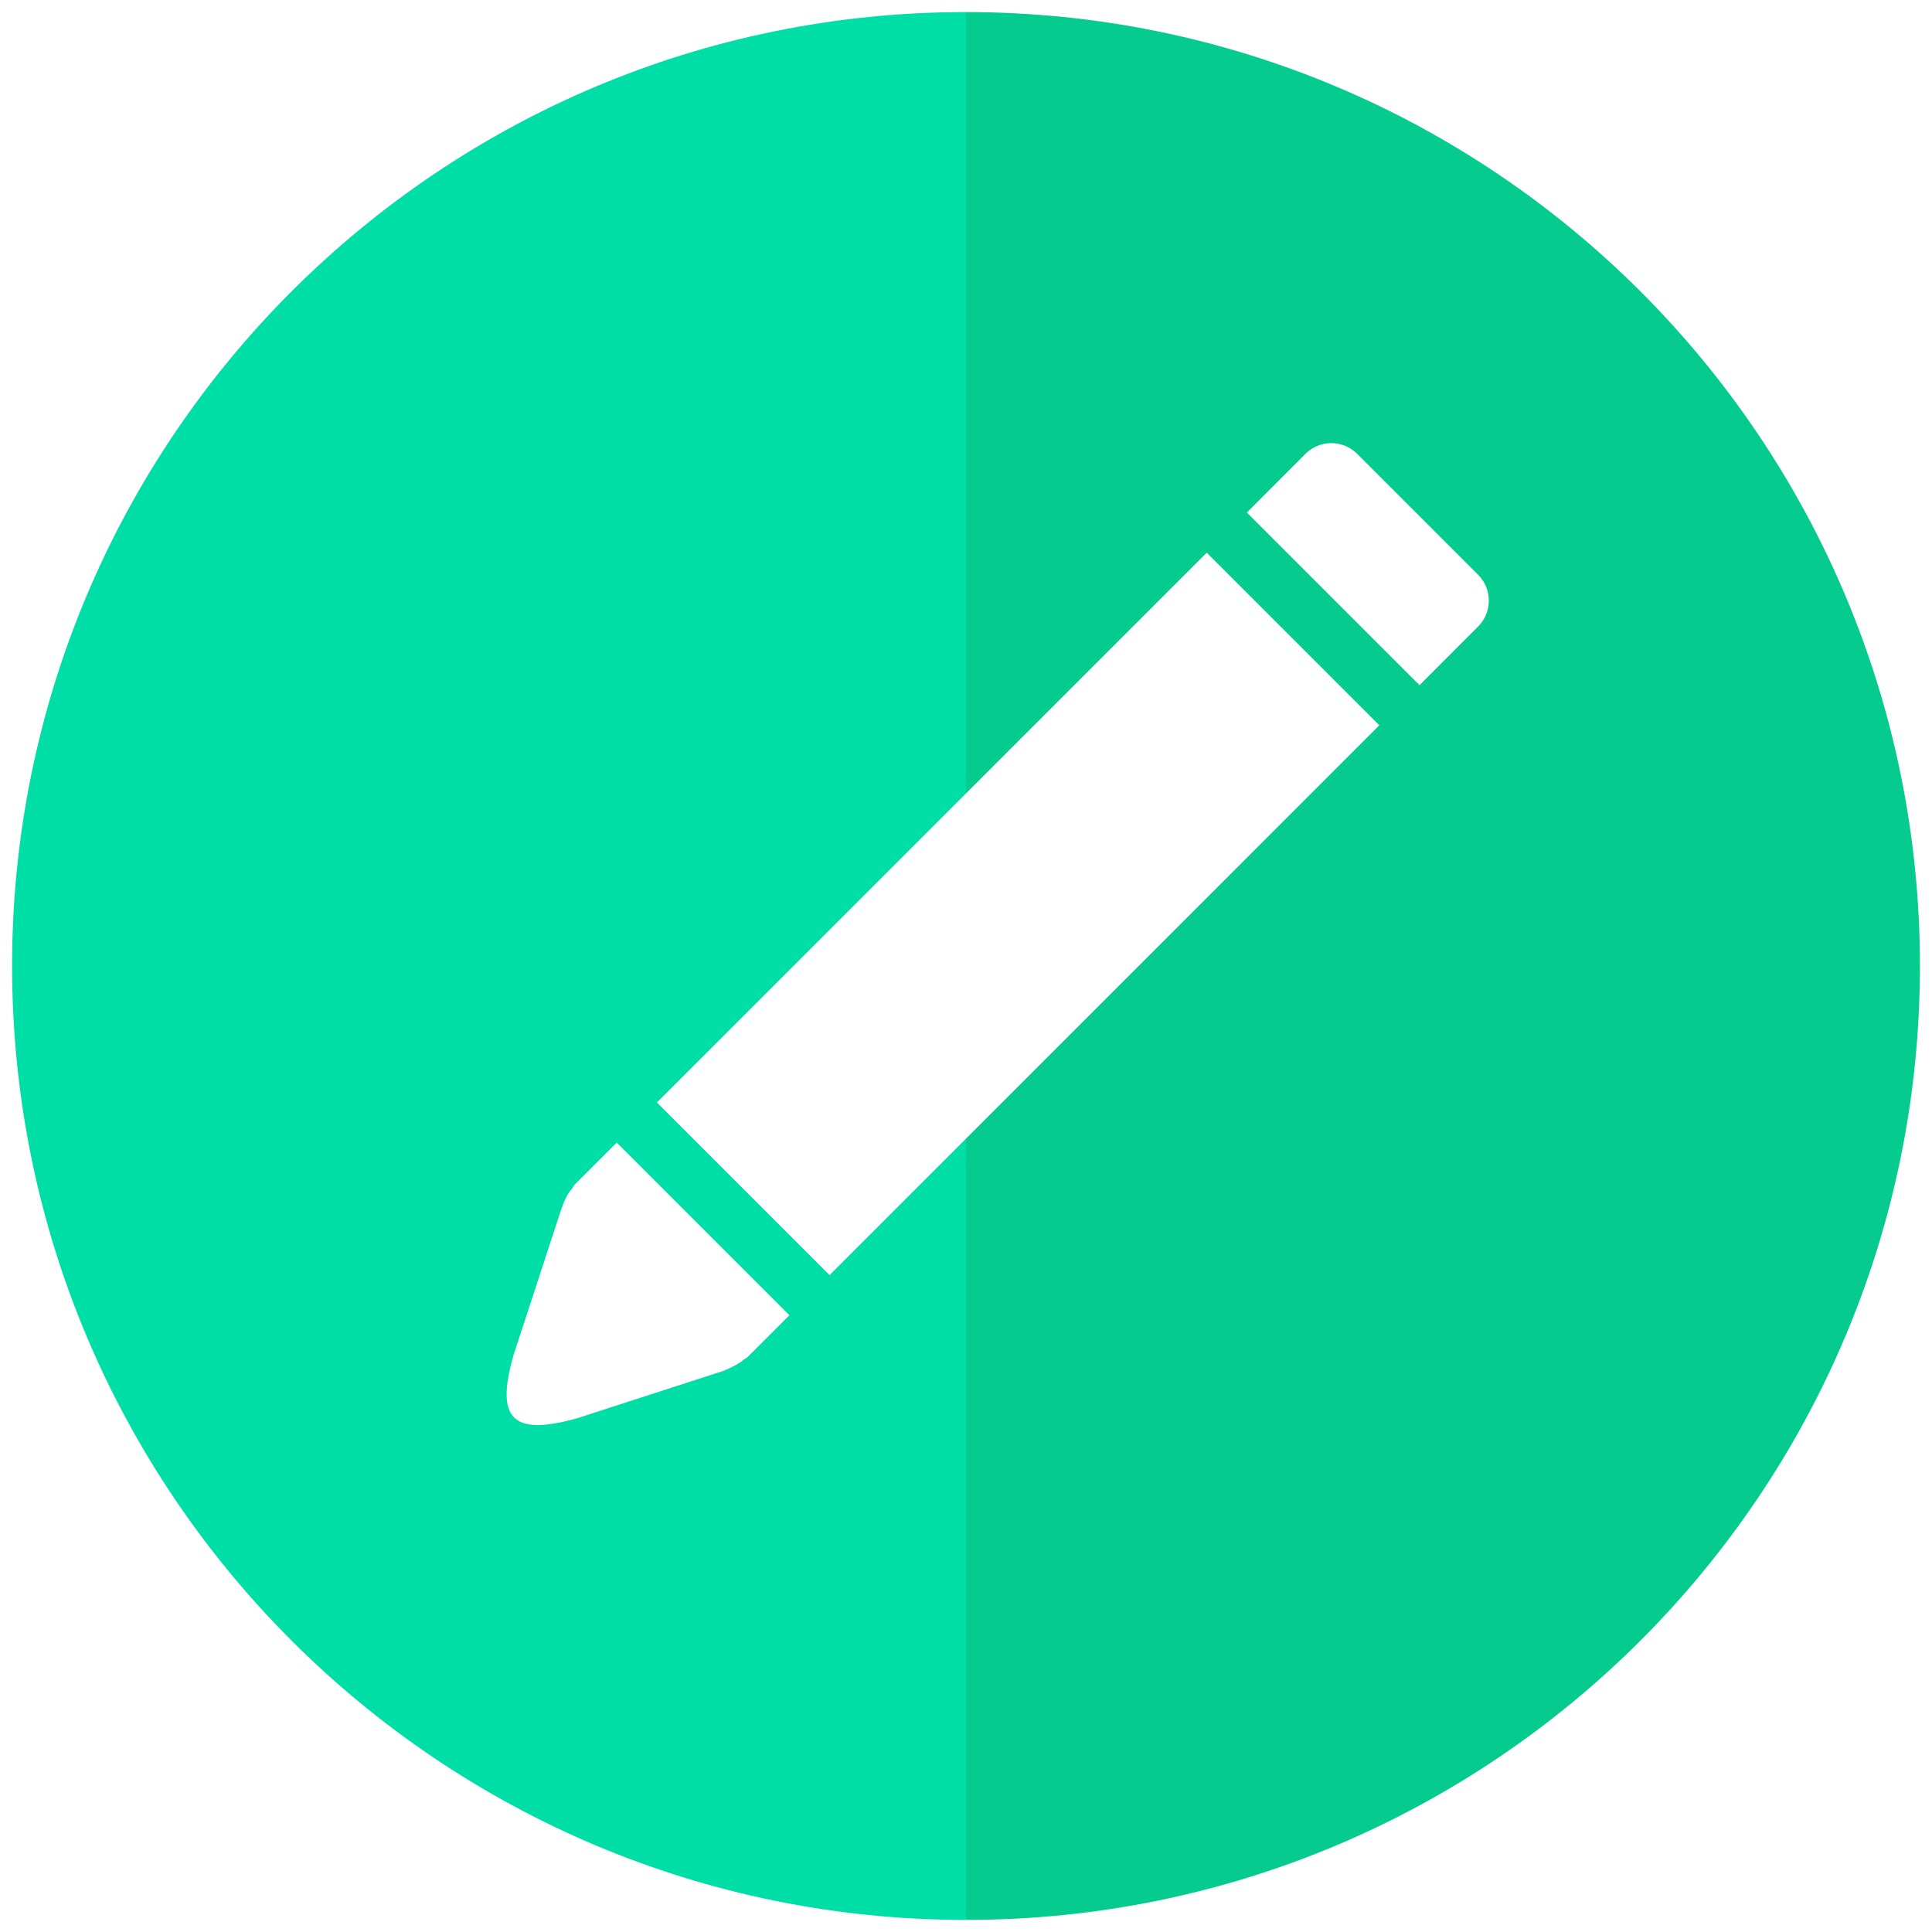 <?xml version="1.0" encoding="utf-8"?>
<!-- Generator: Adobe Illustrator 16.0.0, SVG Export Plug-In . SVG Version: 6.00 Build 0)  -->
<!DOCTYPE svg PUBLIC "-//W3C//DTD SVG 1.1//EN" "http://www.w3.org/Graphics/SVG/1.1/DTD/svg11.dtd">
<svg version="1.1" xmlns="http://www.w3.org/2000/svg" xmlns:xlink="http://www.w3.org/1999/xlink" x="0px" y="0px" width="400px"
	 height="400px" viewBox="0 0 400 400" enable-background="new 0 0 400 400" xml:space="preserve">
<g id="Layer_1">
	<g display="none">
		<g display="inline">
			<path fill="#05CC8E" d="M200,2.086v78.706h14.722c4.848,0,8.788,3.937,8.788,8.792V176.5h86.912c4.849,0,8.789,3.936,8.789,8.788
				v29.433c0,4.855-3.934,8.795-8.789,8.795H223.51v86.905c0,4.855-3.94,8.796-8.788,8.796H200v78.697
				c109.306,0,197.916-88.61,197.916-197.912C397.916,90.697,309.306,2.086,200,2.086z"/>
			<path fill="#00DEA7" d="M185.286,319.217c-4.852,0-8.788-3.94-8.788-8.788v-86.913h-86.92c-4.855,0-8.788-3.939-8.788-8.795
				v-29.433c-0.004-4.852,3.933-8.788,8.784-8.788h86.924V89.58c0-4.848,3.937-8.789,8.788-8.789H200V2.086
				C90.694,2.086,2.084,90.697,2.084,200.002c0,109.302,88.61,197.912,197.916,197.912v-78.697H185.286z"/>
		</g>
		<g>
			<path display="inline" fill="#05CC8E" d="M200,2.086v114.382h62.921V91.011c0-1.586,0.931-3.037,2.428-3.688
				c1.497-0.562,3.22-0.283,4.344,0.9l46.517,46.644c1.582,1.548,1.582,4.064,0,5.616l-46.517,46.694
				c-1.124,1.183-2.8,1.493-4.344,0.845c-1.45-0.613-2.428-2.059-2.428-3.684v-28.827H200v89.033h64.643
				c3.507,0,6.407-2.893,6.407-6.399v-32.511c0-1.082,0.419-2.06,1.117-2.847l31.15-31.255c1.125-1.109,2.901-1.493,4.344-0.884
				c1.497,0.647,2.474,2.098,2.474,3.696v70.712c0,25.248-13.356,38.559-38.573,38.559H200v114.3
				c109.306,0,197.916-88.61,197.916-197.912C397.916,90.697,309.306,2.086,200,2.086z"/>
			<path display="inline" fill="#00DEA7" d="M137.094,283.614v25.363c0,1.645-0.981,3.041-2.474,3.646
				c-0.47,0.202-0.981,0.334-1.493,0.334c-1.032,0-2.056-0.427-2.854-1.156l-46.516-46.679c-1.54-1.489-1.54-4.002,0-5.585
				l46.516-46.717c1.171-1.109,2.854-1.497,4.348-0.846c1.493,0.559,2.474,2.062,2.474,3.661v28.908H200v-89.033h-64.729
				c-3.502,0-6.353,2.908-6.353,6.411v32.546c0,1.02-0.415,2.005-1.164,2.808l-31.201,31.236c-0.702,0.744-1.726,1.179-2.757,1.179
				c-0.516,0-1.028-0.093-1.536-0.295c-1.497-0.604-2.478-2.048-2.478-3.677v-70.678c0-25.259,13.31-38.573,38.577-38.573H200V2.086
				C90.694,2.086,2.084,90.697,2.084,200.002c0,109.302,88.61,197.912,197.916,197.912v-114.3H137.094z"/>
		</g>
		<g>
			<path display="inline" fill="#05CC8E" d="M200,2.086v201.965l98.749-98.749c3.428-3.428,8.997-3.432,12.426,0l20.811,20.811
				c3.429,3.432,3.437,9.001,0,12.434L200,270.536v127.378c109.306,0,197.916-88.61,197.916-197.912
				C397.916,90.697,309.306,2.086,200,2.086z"/>
			<path display="inline" fill="#00DEA7" d="M175.831,294.706c-3.432,3.428-9.001,3.428-12.434,0l-1.376-1.381l-19.434-19.438
				l-74.571-74.567c-3.433-3.432-3.437-9.001-0.004-12.434l20.814-20.811c3.425-3.429,8.998-3.429,12.43,0.008l68.355,68.354
				L200,204.051V2.086C90.694,2.086,2.084,90.697,2.084,200.002c0,109.302,88.61,197.912,197.916,197.912V270.536L175.831,294.706z"
				/>
		</g>
		<g>
			<path display="inline" fill="#05CC8E" d="M200,2.082v98.784c8.082,0,14.861,1.532,20.136,4.561
				c8.936,5.112,13.474,14.458,13.474,27.784c0,1.478-0.062,2.948-0.171,4.39c-0.303,3.972-1.024,7.896-2.172,11.666
				c-4.22,13.989-13.923,24.313-25.31,26.942c-1.993,0.465-3.972,0.698-5.957,0.698v8.451c0.008,0,0.008,0,0.008,0
				c2.249,0,4.46,0.074,6.64,0.17c13.271,0.69,44.096,4.852,44.096,28.524c0,14.854-3.25,33.834-8.943,52.07
				c-8.485,27.303-23.913,56.491-41.792,56.491c0,0,0,0-0.008,0v75.3c109.306,0,197.916-88.61,197.916-197.916
				C397.916,90.693,309.306,2.082,200,2.082z M228.707,99.95c0.636-15.595,9.463-22.563,28.521-22.563
				c13.023,0,28.56,4.766,28.56,27.47c0,20.523-12.821,37.212-28.56,37.212c-5.034,0-9.99-1.769-14.342-5.123
				c0.078-1.229,0.108-2.475,0.108-3.735C242.994,118.209,237.542,105.589,228.707,99.95z M257.228,266.891
				c-1.9,0-3.785-0.388-5.724-1.187c5.491-18.119,8.648-36.867,8.648-51.651c0-18.018-16.196-31.914-40.18-35.304
				c8.773-4.84,16.188-14.769,20.253-27.524c5.15-0.95,10.859-1.431,17.002-1.431c10.138,0,43.235,1.749,43.235,24.332
				C300.463,209.073,280.257,266.891,257.228,266.891z"/>
			<path display="inline" fill="#00DEA7" d="M158.185,266.123c-5.678-18.236-8.943-37.224-8.943-52.07
				c0-23.673,30.84-27.834,44.096-28.524c2.172-0.097,4.406-0.17,6.663-0.17v-8.451c-1.97,0-3.948-0.233-5.957-0.706
				c-11.255-2.676-20.919-12.992-25.232-26.915c-1.163-3.754-1.923-7.652-2.233-11.596c-0.124-1.478-0.187-2.975-0.187-4.479
				c0-13.082,4.538-22.374,13.497-27.613c5.344-3.134,12.108-4.731,20.105-4.731c0,0,0,0,0.008,0V2.082
				C90.694,2.082,2.084,90.693,2.084,199.998c0,109.306,88.61,197.916,197.916,197.916v-75.3
				C182.105,322.599,166.67,293.418,158.185,266.123z M142.749,77.387c19.655,0,28.001,6.608,28.544,22.754
				c-8.85,5.747-14.311,18.293-14.311,33.07c0,1.288,0.039,2.575,0.132,3.847c-4.336,3.281-9.285,5.011-14.365,5.011
				c-15.467,0-28.537-17.041-28.537-37.212C114.212,80.958,132.107,77.387,142.749,77.387z M142.788,266.891
				c-23.029,0-43.243-57.817-43.243-92.765c0-22.583,33.089-24.332,43.243-24.332c6.198,0,11.93,0.489,17.08,1.458
				c3.405,10.41,10.223,21.939,20.198,27.485c-24.006,3.382-40.233,17.29-40.233,35.315c0,14.815,3.149,33.556,8.648,51.651
				C146.581,266.495,144.657,266.891,142.788,266.891z"/>
		</g>
	</g>
	<g>
		<path fill="#05CC8E" d="M200.003,2.5v161.768l49.839-49.836l35.726,35.726l-85.565,85.583V397.5
			c109.076,0,197.5-88.425,197.5-197.5S309.079,2.5,200.003,2.5z M306.025,129.715l-12.129,12.144l-35.741-35.74l12.121-12.152
			c2.965-2.957,7.756-2.965,10.721,0l25.028,25.028C308.975,121.937,308.99,126.75,306.025,129.715z"/>
		<path fill="#00DEA7" d="M171.748,264.001l-35.742-35.741l63.997-63.992V2.5C90.928,2.5,2.503,90.925,2.503,200
			s88.424,197.5,197.5,197.5V235.74L171.748,264.001z M154.72,281.021c-0.209,0.21-0.488,0.287-0.721,0.465
			c-0.487,0.441-1.076,0.812-1.702,1.137c-0.031,0.016-0.07,0.056-0.093,0.062c-0.767,0.419-1.587,0.789-2.399,1.131l-30.35,9.83
			c-13.575,3.777-16.874,0.005-13.125-13.116l9.838-30.072c0.65-1.918,1.386-3.443,2.369-4.504c0.163-0.216,0.232-0.479,0.434-0.682
			l8.715-8.715l35.756,35.749L154.72,281.021z"/>
	</g>
</g>
<g id="Layer_2">
</g>
</svg>
